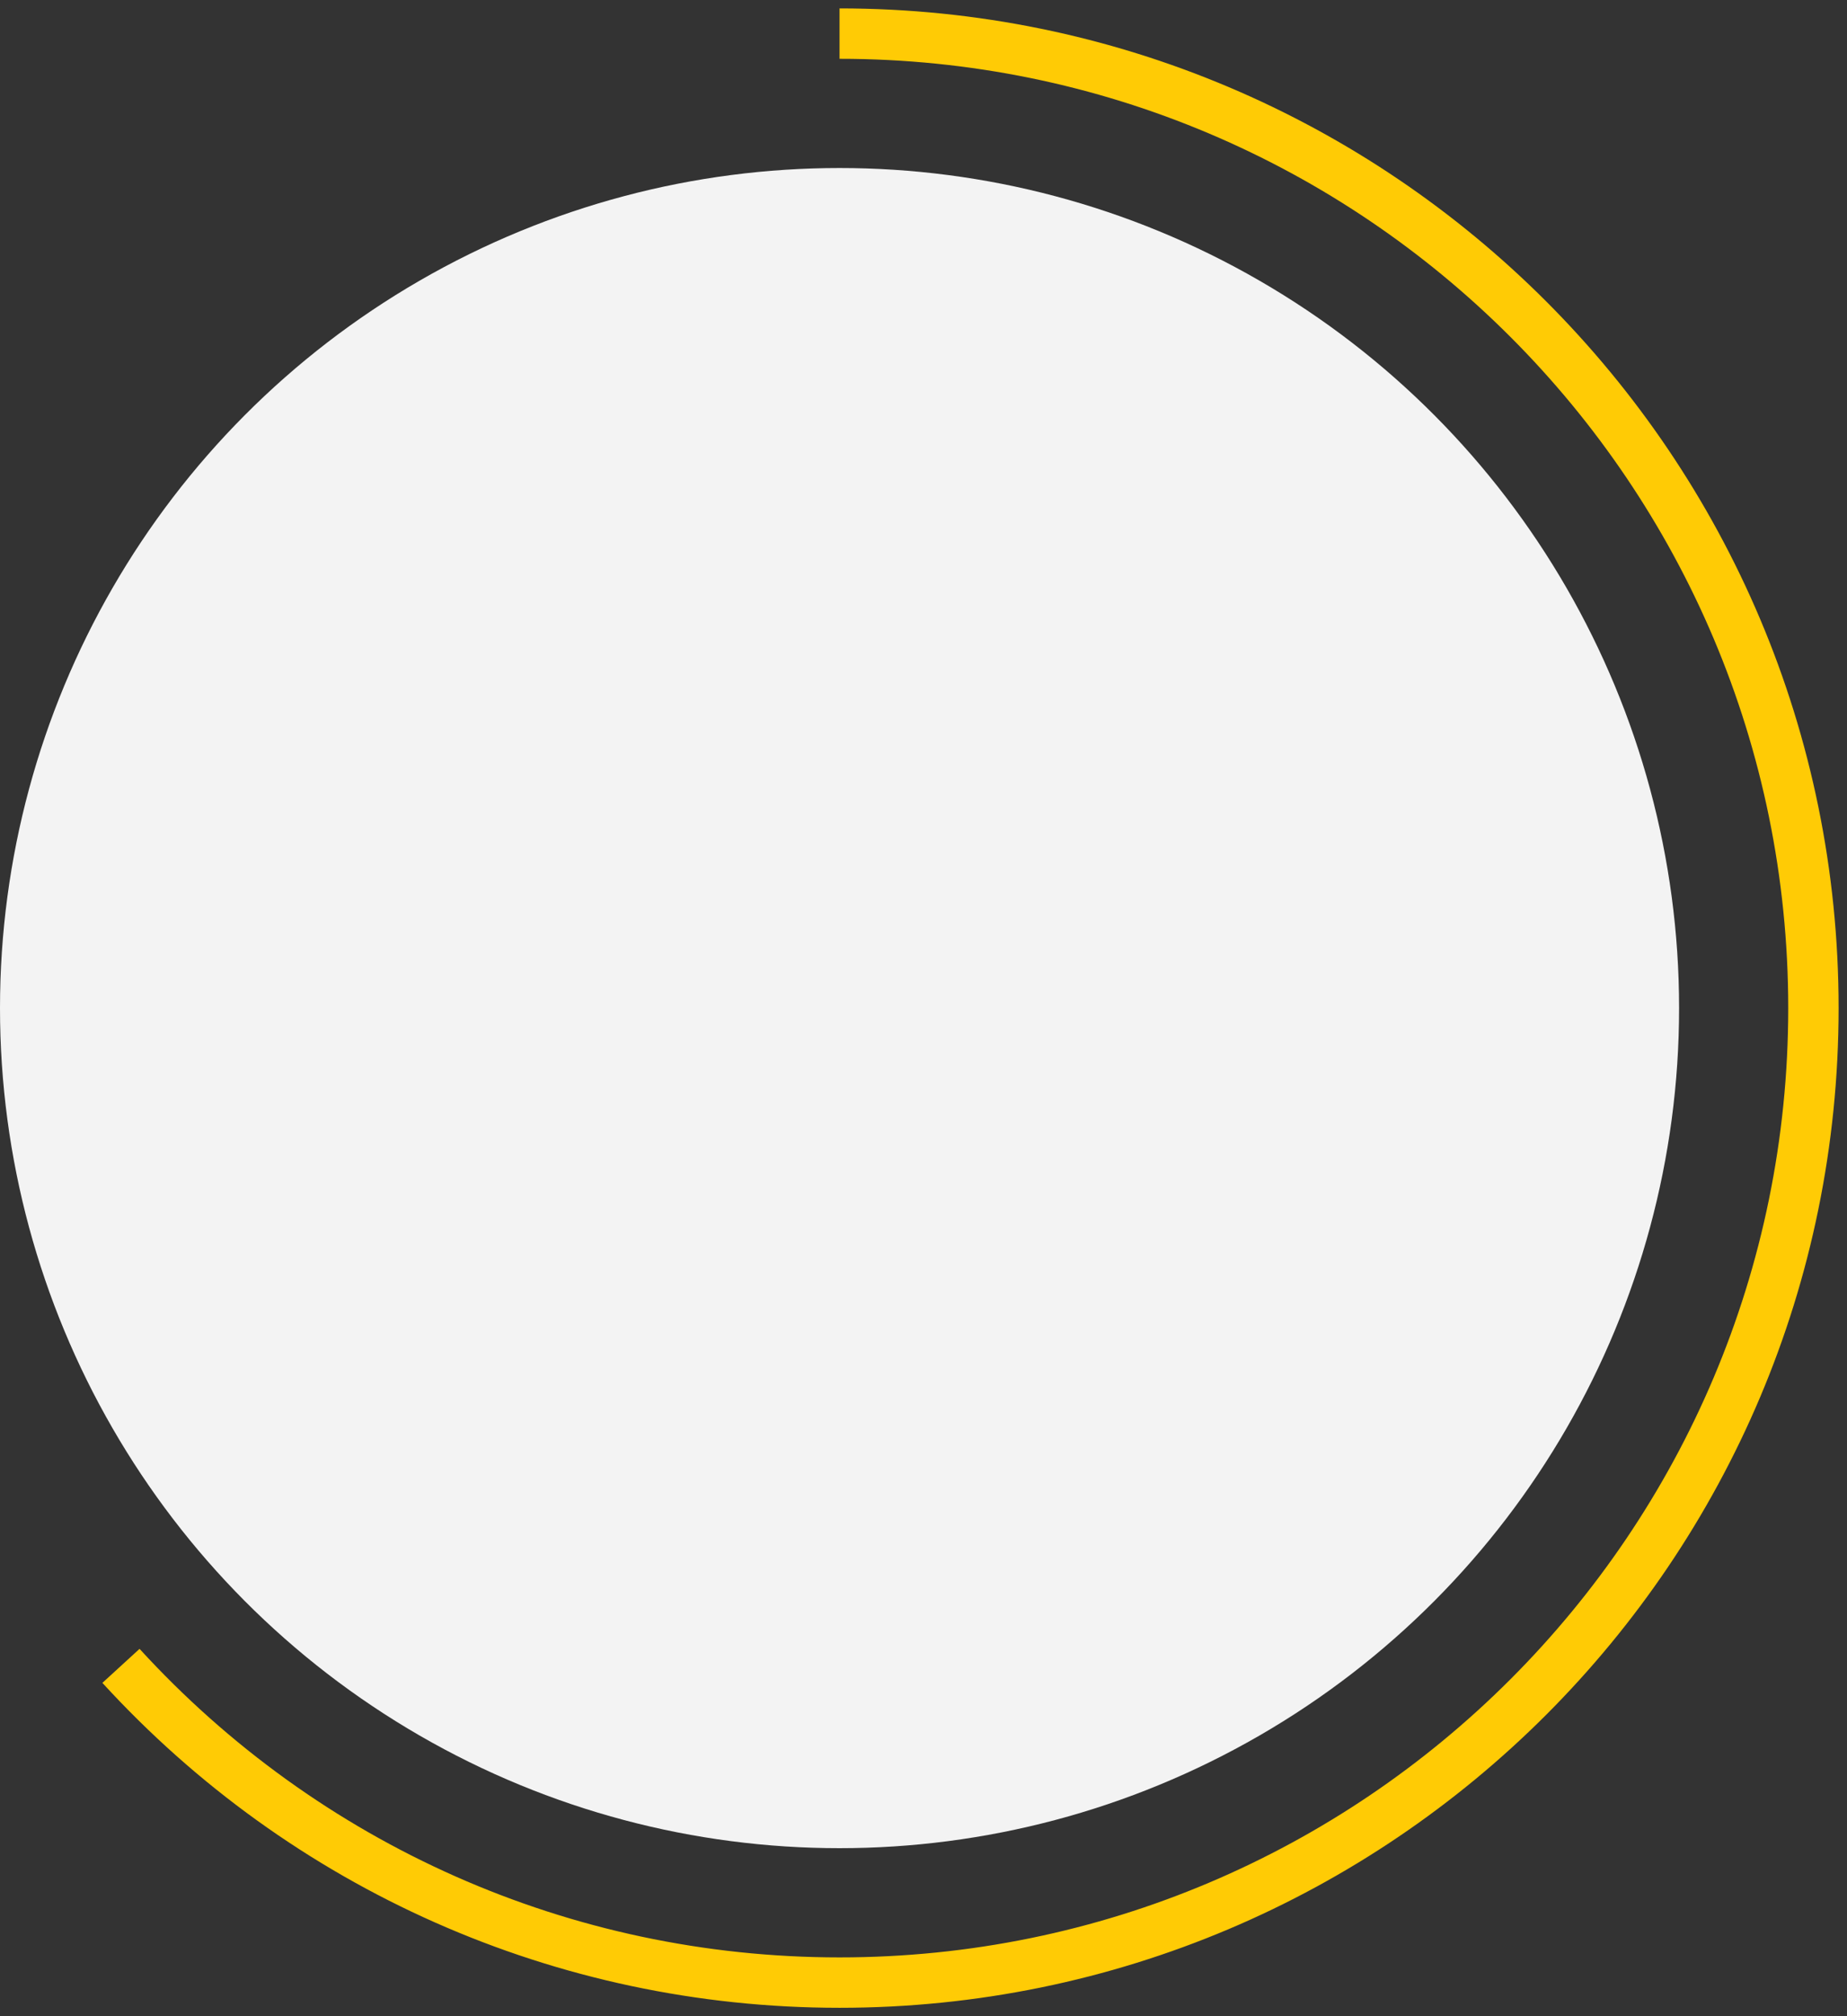 <?xml version="1.0" encoding="UTF-8"?>
<svg width="110px" height="120px" viewBox="0 0 110 120" version="1.1" xmlns="http://www.w3.org/2000/svg" xmlns:xlink="http://www.w3.org/1999/xlink">
    <rect x="0" y="0" width="110" height="120" fill="#333333" stroke="none"/>
    <title>Group 13</title>
    <g id="Page-1" stroke="none" stroke-width="1" fill="none" fill-rule="evenodd">
        <g id="Complaints-" transform="translate(-251, -1194)">
            <g id="Group-7" transform="translate(248, 1144)">
                <g id="Group-13" transform="translate(3, 50.5)">
                    <circle id="Oval-Copy-12" fill="#F3F3F3" cx="50" cy="59.5" r="50"></circle>
                    <path d="M6.098,99.661 L8.311,97.636 C18.949,109.259 33.931,116 50,116 C81.204,116 106.5,90.704 106.5,59.5 C106.5,28.296 81.204,3 50,3 L50,0 C82.861,0 109.5,26.639 109.5,59.5 C109.5,92.361 82.861,119 50,119 C33.081,119 17.299,111.899 6.098,99.661 Z" id="Oval-Copy-13" fill="#FFCB05" fill-rule="nonzero"></path>
                </g>
            </g>
        </g>
    </g>
</svg>